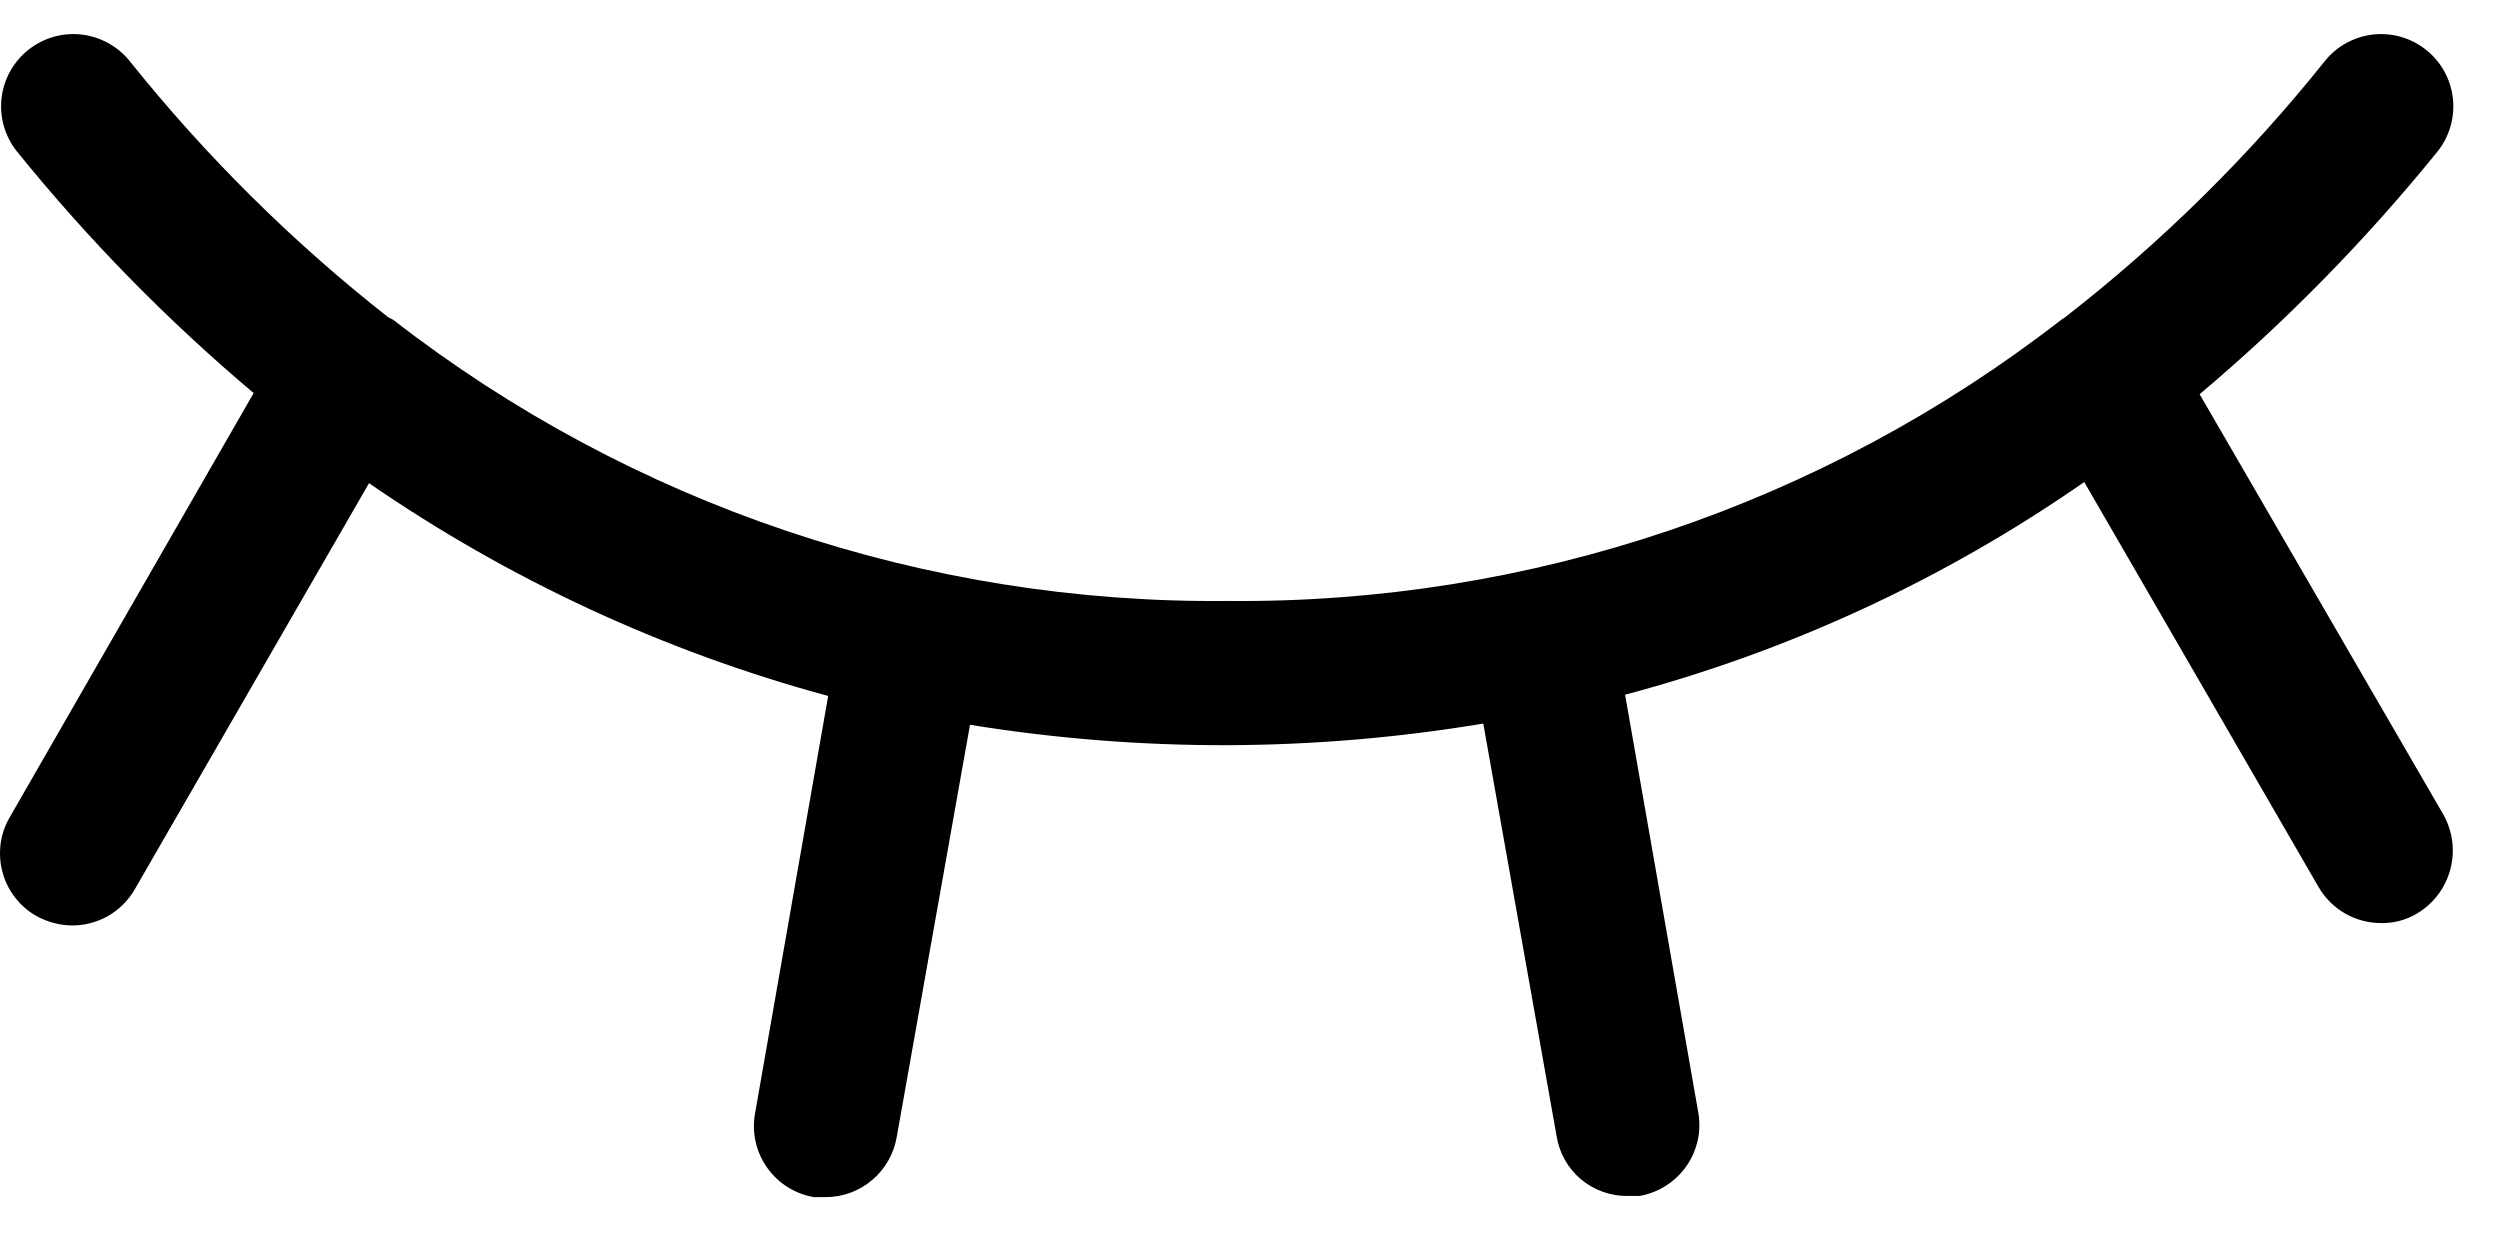 <svg width="26" height="13" viewBox="0 0 26 13" fill="none" xmlns="http://www.w3.org/2000/svg">
<path d="M25.413 8.475C25.509 8.648 25.535 8.852 25.483 9.043C25.432 9.235 25.308 9.398 25.138 9.5C25.025 9.568 24.895 9.603 24.763 9.6C24.631 9.6 24.502 9.565 24.388 9.5C24.274 9.434 24.179 9.339 24.113 9.225L21.676 5.013C20.225 6.023 18.609 6.771 16.901 7.225L17.663 11.575C17.696 11.771 17.65 11.971 17.535 12.133C17.42 12.294 17.246 12.404 17.051 12.438H16.926C16.748 12.44 16.576 12.377 16.44 12.263C16.305 12.148 16.215 11.988 16.188 11.812L15.426 7.525C14.546 7.672 13.655 7.747 12.763 7.75C11.867 7.752 10.973 7.681 10.088 7.538L9.326 11.825C9.296 11.999 9.206 12.158 9.071 12.272C8.936 12.387 8.765 12.45 8.588 12.45H8.463C8.268 12.416 8.094 12.307 7.979 12.145C7.864 11.983 7.818 11.783 7.851 11.588L8.613 7.238C6.908 6.776 5.293 6.028 3.838 5.025L1.401 9.25C1.335 9.364 1.24 9.459 1.126 9.525C1.012 9.59 0.882 9.625 0.751 9.625C0.619 9.623 0.49 9.589 0.376 9.525C0.29 9.476 0.215 9.41 0.155 9.332C0.095 9.254 0.051 9.165 0.026 9.07C7.7704e-05 8.974 -0.006 8.875 0.006 8.777C0.019 8.68 0.051 8.585 0.101 8.5L2.638 4.088C1.739 3.33 0.915 2.489 0.176 1.575C0.051 1.419 -0.006 1.22 0.016 1.022C0.038 0.824 0.139 0.643 0.294 0.519C0.45 0.394 0.649 0.337 0.847 0.359C1.045 0.382 1.226 0.482 1.351 0.638C2.141 1.625 3.043 2.519 4.038 3.3L4.088 3.325C6.567 5.25 9.624 6.281 12.763 6.25C15.902 6.281 18.959 5.25 21.438 3.325L21.476 3.3C22.477 2.522 23.384 1.629 24.176 0.638C24.3 0.482 24.481 0.382 24.679 0.359C24.877 0.337 25.076 0.394 25.232 0.519C25.388 0.643 25.488 0.824 25.51 1.022C25.532 1.22 25.475 1.419 25.351 1.575C24.607 2.493 23.779 3.339 22.876 4.1L25.413 8.475Z" fill="black"/>
</svg>
